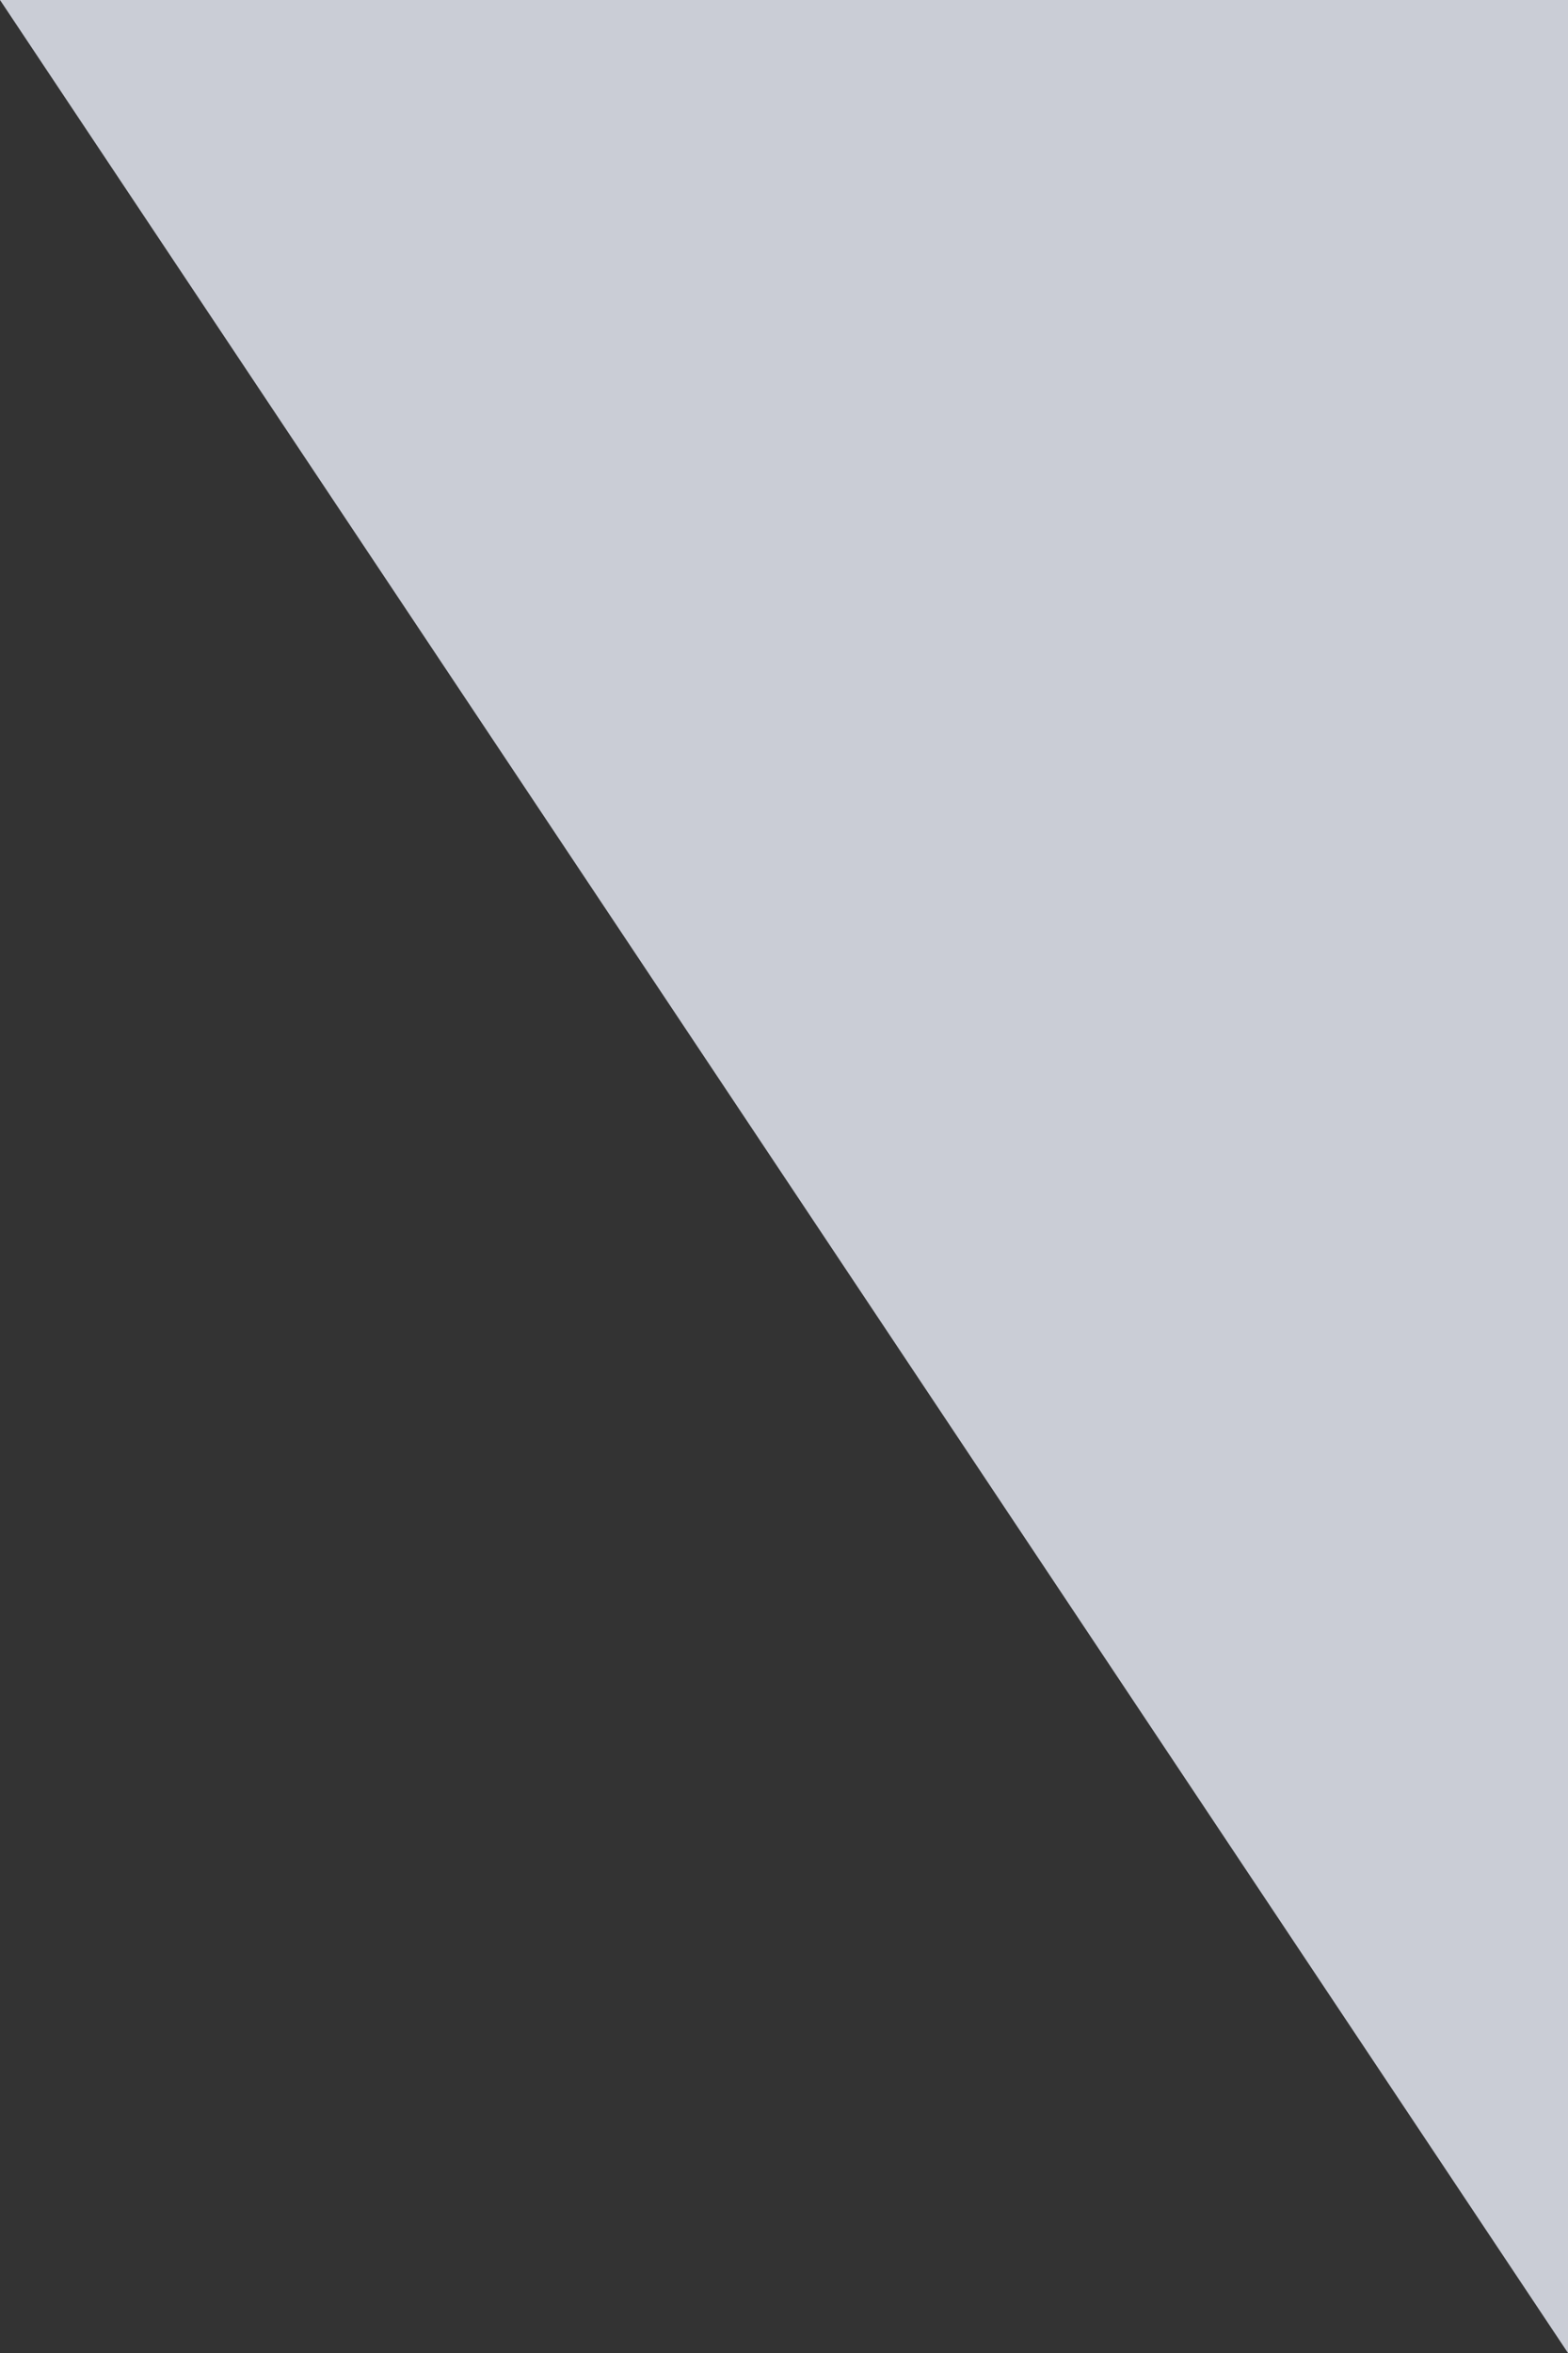 <svg xmlns="http://www.w3.org/2000/svg" width="8" height="12" fill="none" viewBox="0 0 8 12">
  <rect x="0" y="0" width="8" height="12" fill="#333333" stroke="none"/>
  <path fill="#F0F3FF" d="M8 12V0H0l8 12Z" opacity=".8"/>
</svg>
